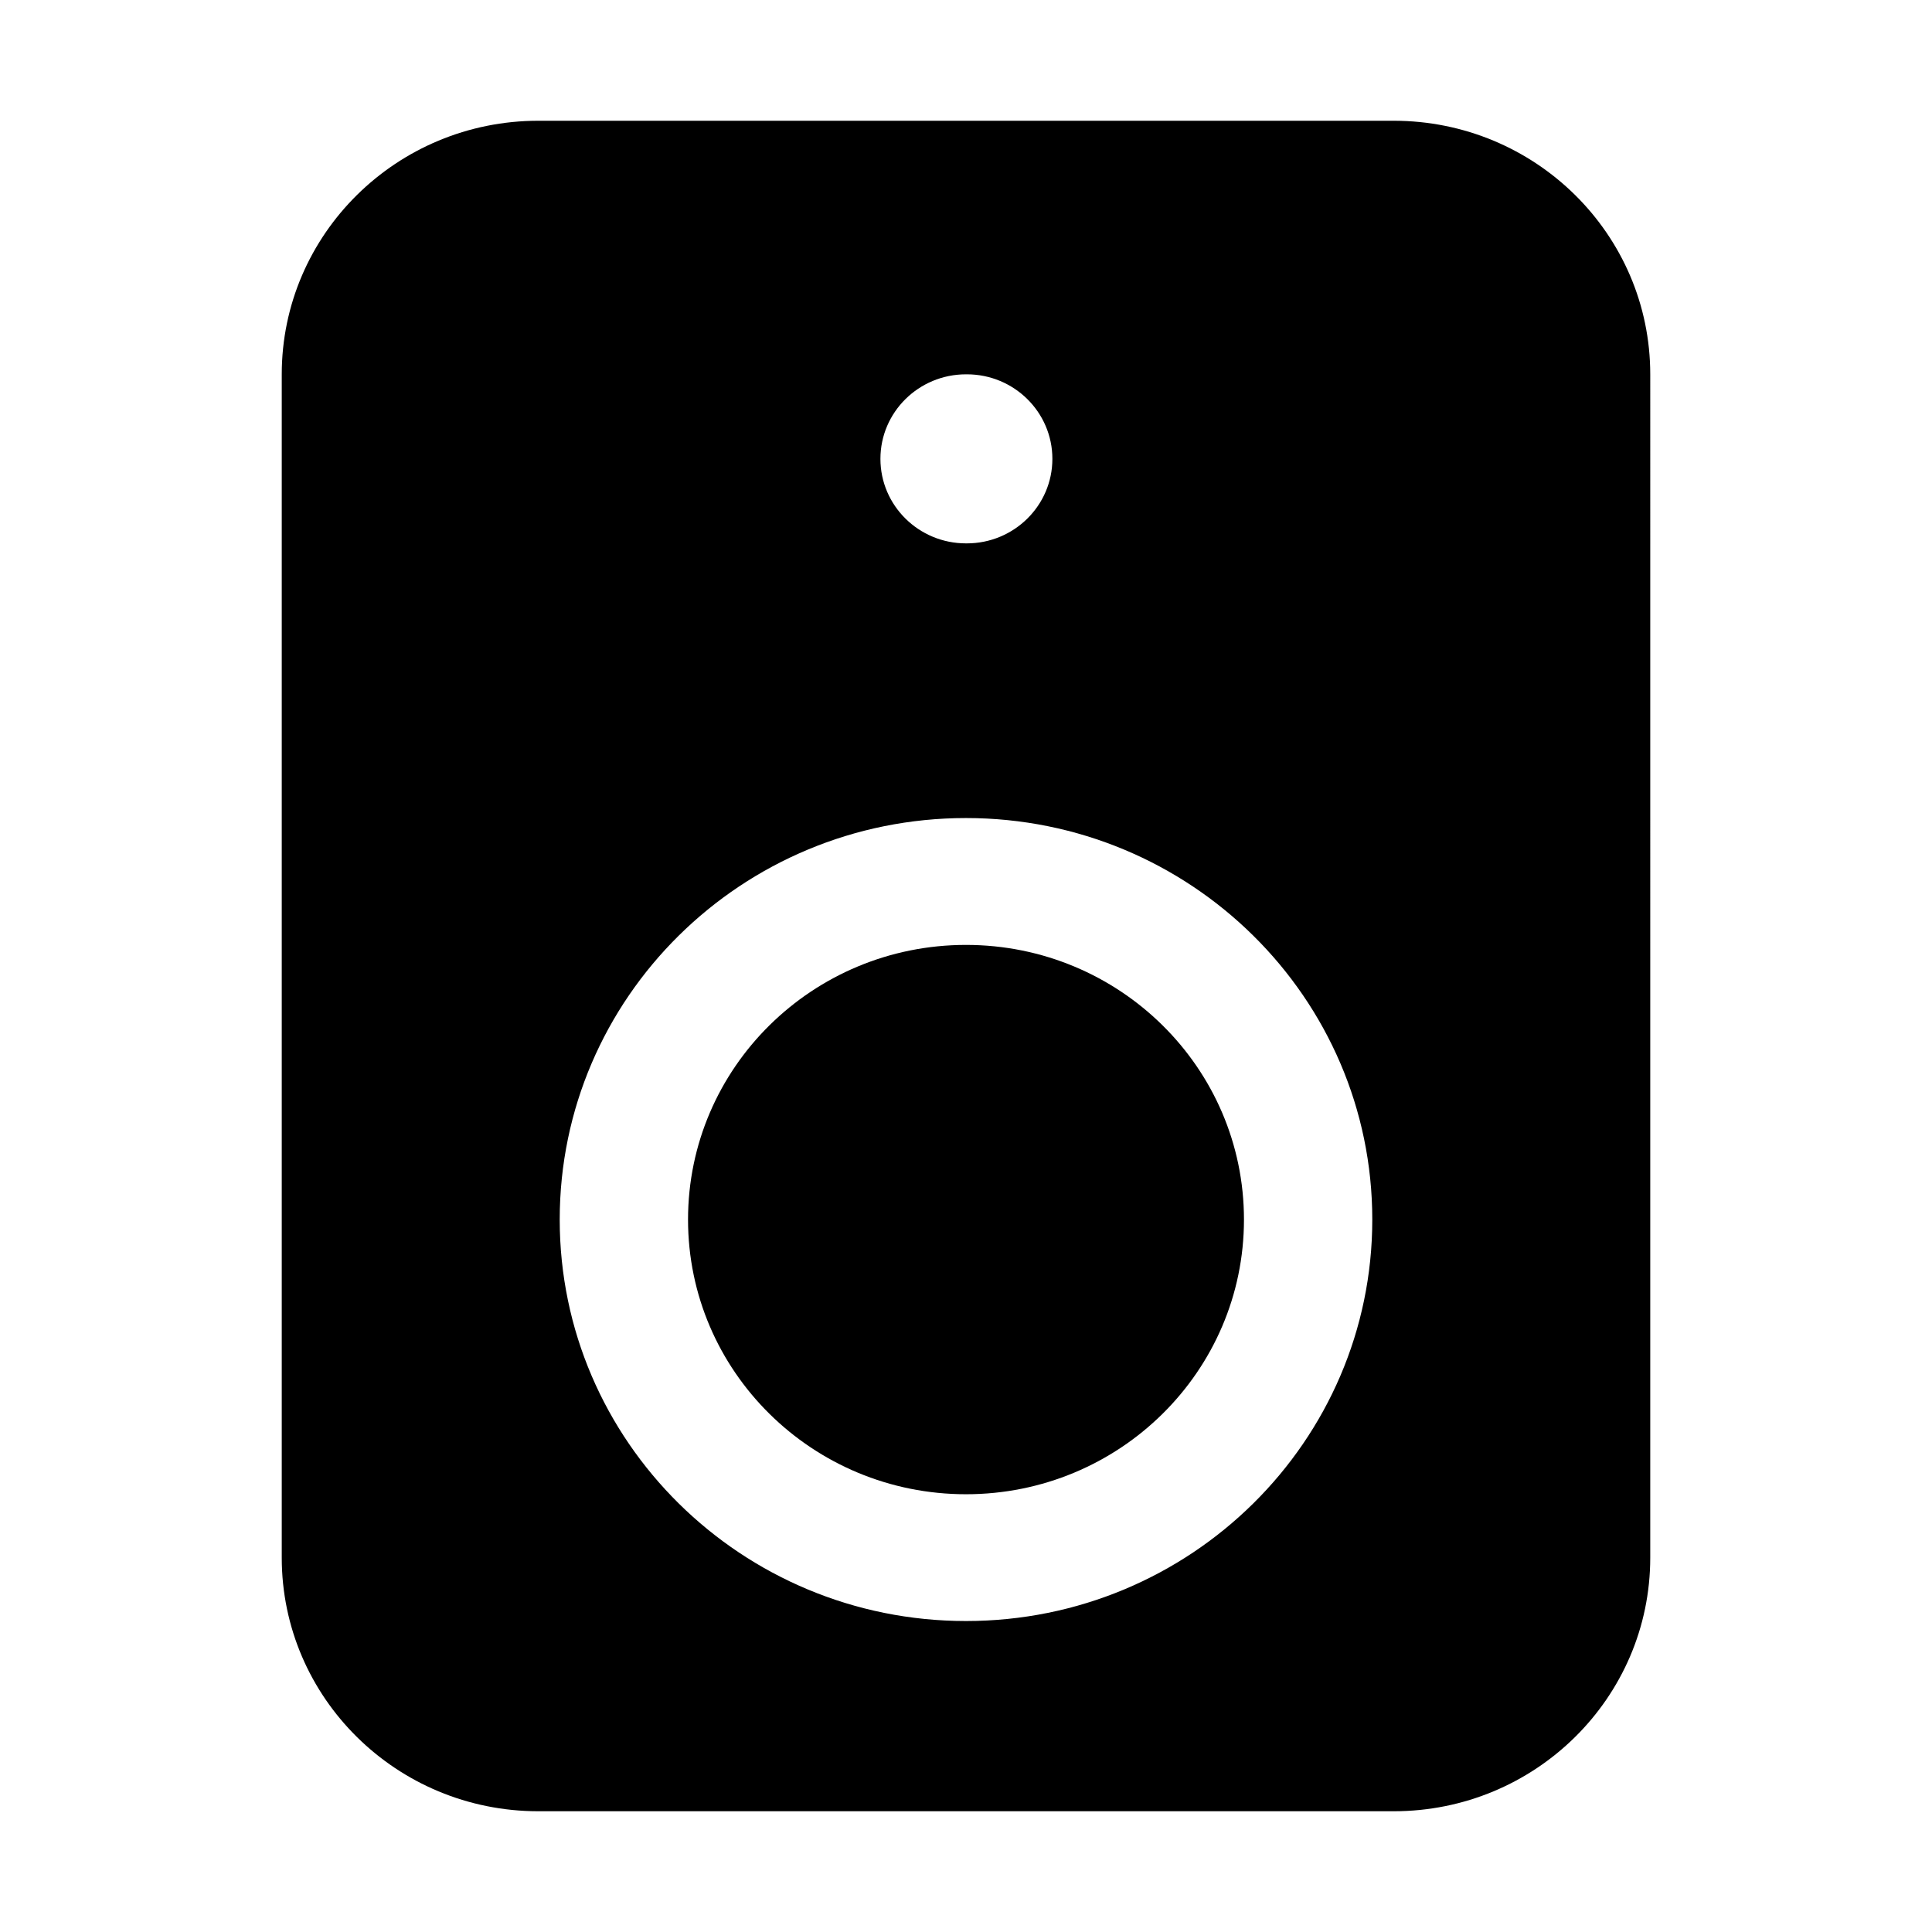 <svg xmlns="http://www.w3.org/2000/svg" width="24" height="24" fill="none" viewBox="0 0 24 24">
  <path fill="#000" d="M12 11.738c-1.907 0-3.453 1.527-3.453 3.412s1.546 3.412 3.453 3.412c1.907 0 3.453-1.527 3.453-3.412S13.907 11.738 12 11.738Z"/>
  <path fill="#000" fill-rule="evenodd" d="M17.313 1.5H6.688C4.928 1.5 3.5 2.91 3.5 4.65v14.7c0 1.74 1.427 3.15 3.188 3.15h10.625c1.76 0 3.187-1.41 3.187-3.15V4.65c0-1.74-1.427-3.15-3.188-3.15ZM6.953 15.15c0-2.755 2.26-4.988 5.047-4.988s5.047 2.233 5.047 4.988c0 2.754-2.26 4.987-5.047 4.987s-5.047-2.233-5.047-4.987ZM12 4.65c-.587 0-1.063.47-1.063 1.05 0 .58.476 1.05 1.063 1.05h.01c.587 0 1.063-.47 1.063-1.05 0-.58-.476-1.05-1.062-1.05H12Z" clip-rule="evenodd"/>
</svg>
